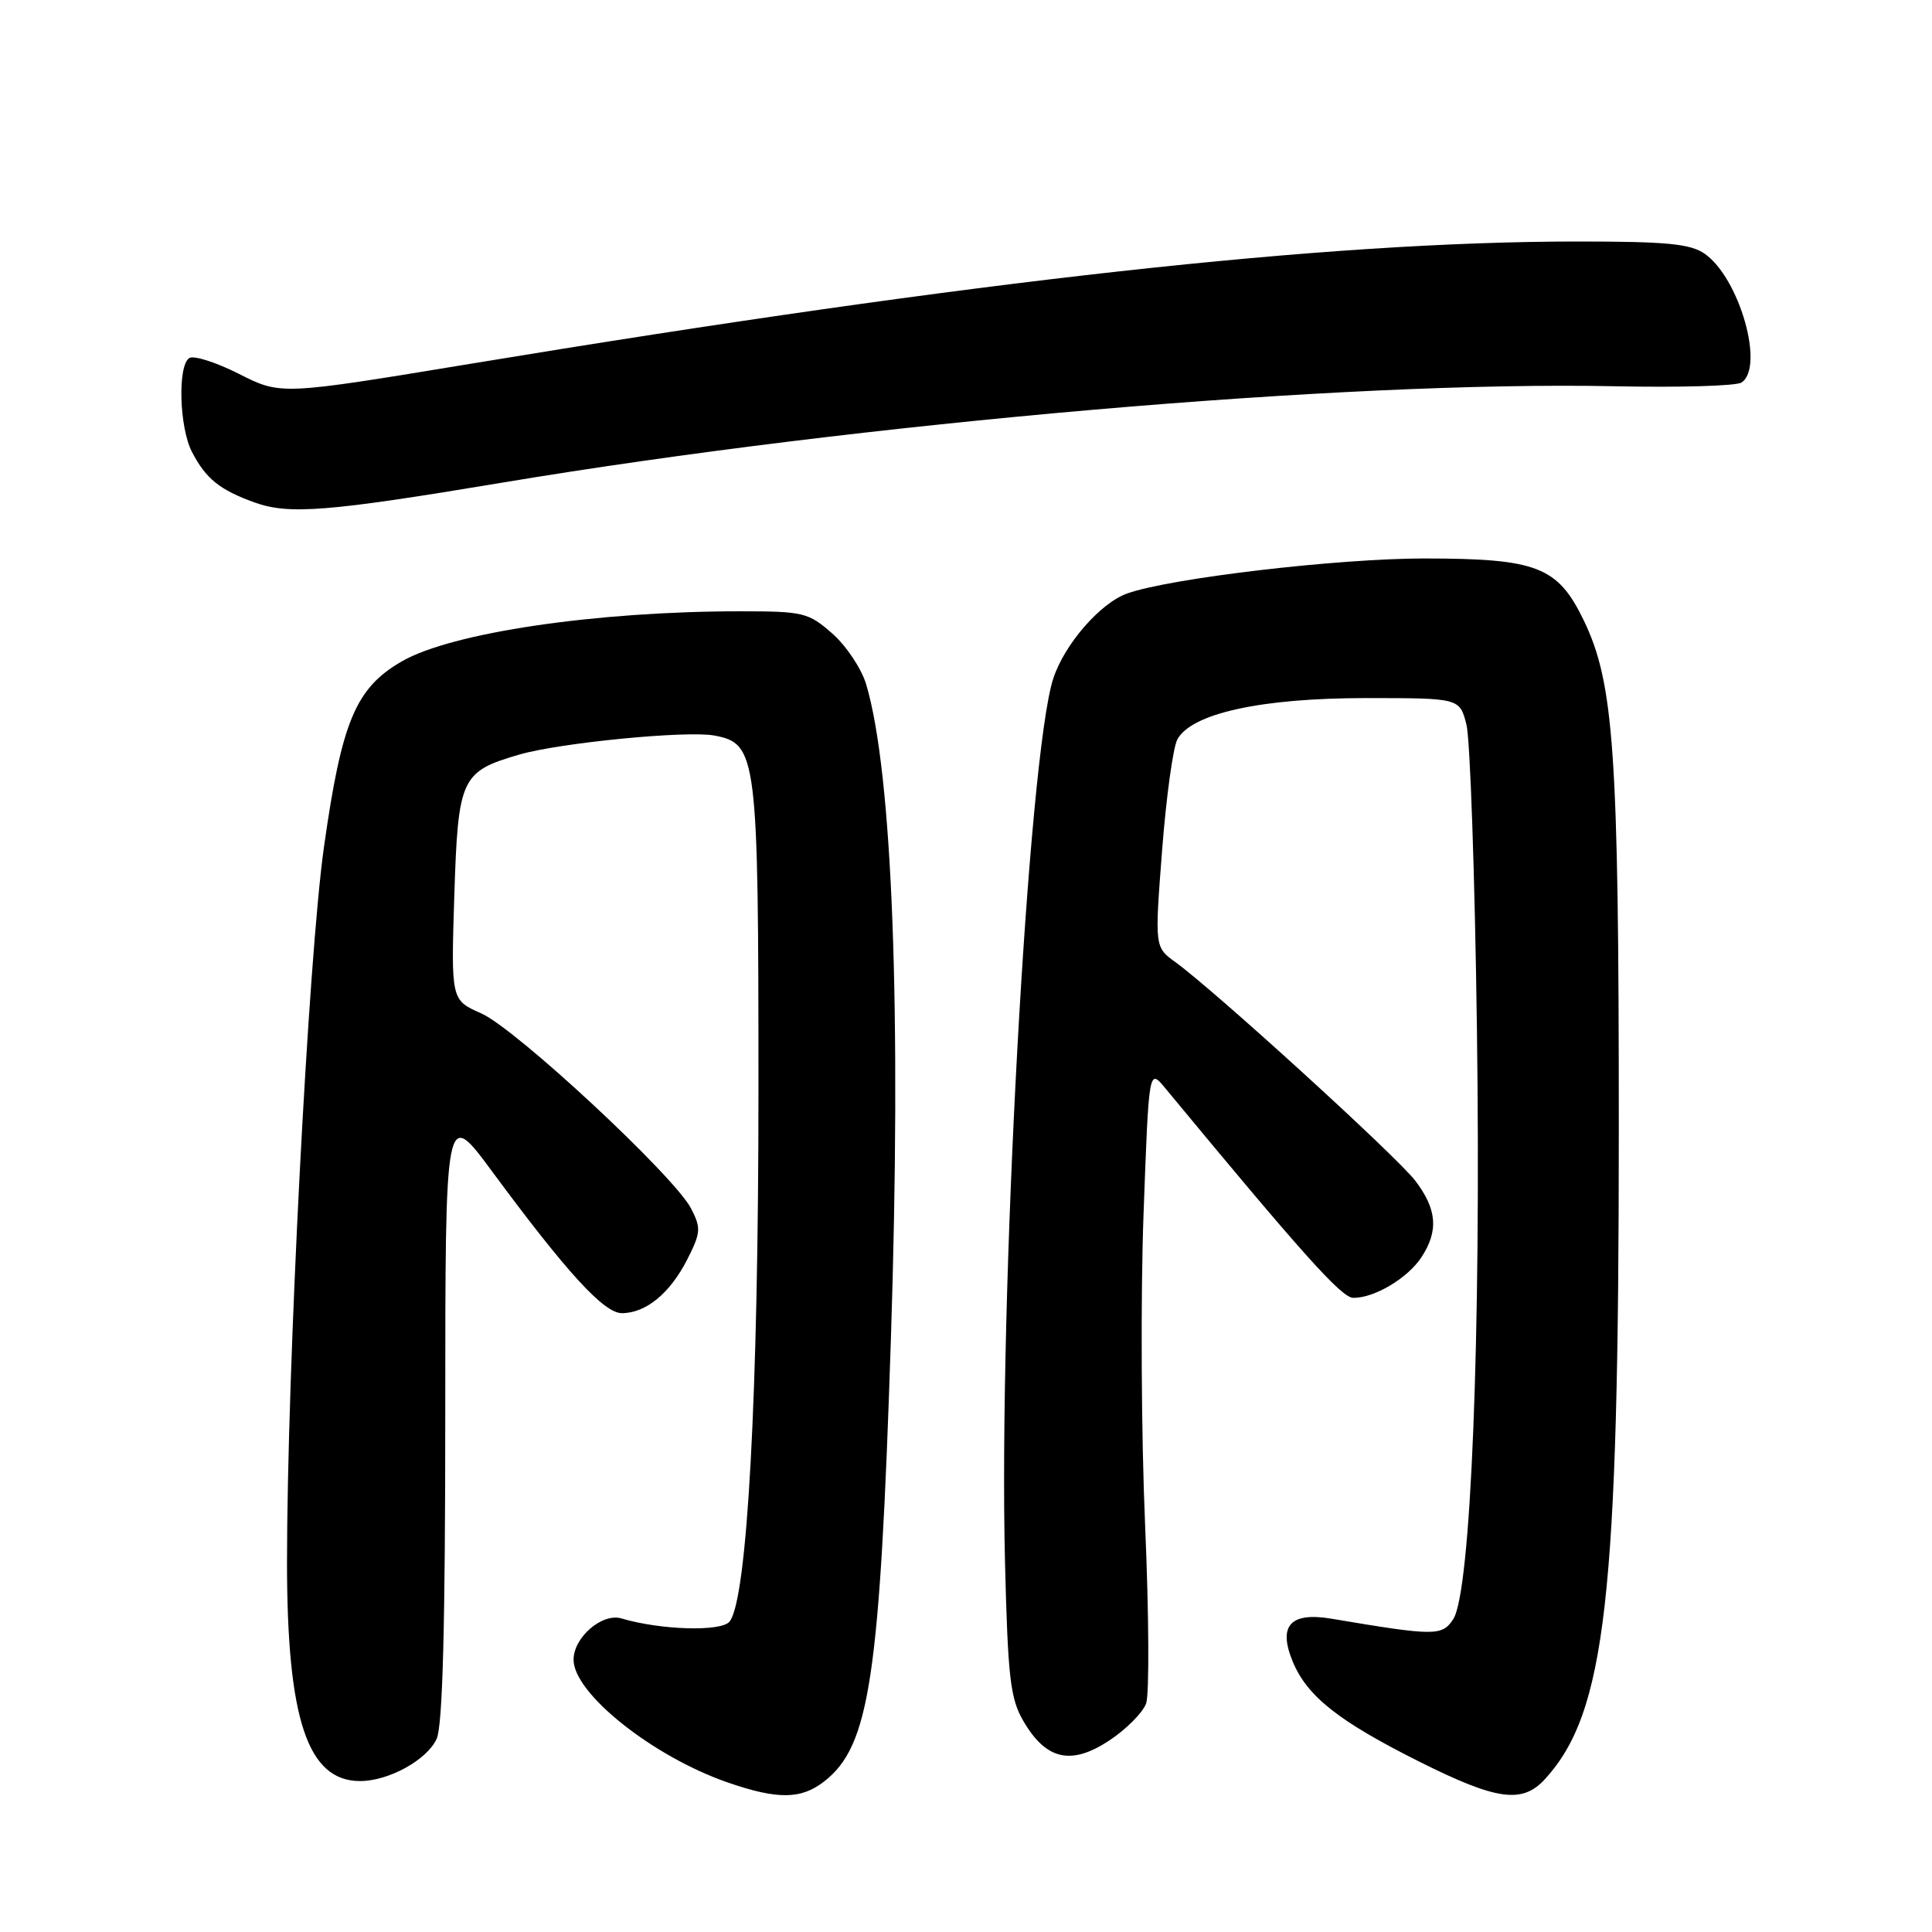 <?xml version="1.0" encoding="UTF-8" standalone="no"?>
<!DOCTYPE svg PUBLIC "-//W3C//DTD SVG 1.1//EN" "http://www.w3.org/Graphics/SVG/1.1/DTD/svg11.dtd" >
<svg xmlns="http://www.w3.org/2000/svg" xmlns:xlink="http://www.w3.org/1999/xlink" version="1.1" viewBox="0 0 256 256">
 <g >
 <path fill="currentColor"
d=" M 109.25 236.02 C 115.24 231.31 116.59 222.32 118.05 177.37 C 119.46 134.01 118.27 102.47 114.78 90.70 C 114.16 88.61 112.14 85.58 110.29 83.95 C 107.11 81.16 106.46 81.00 98.07 81.00 C 78.94 81.00 59.85 83.83 53.25 87.63 C 47.12 91.17 45.28 95.55 42.92 112.28 C 40.86 126.89 38.04 181.52 38.03 207.00 C 38.03 227.82 40.76 236.00 47.71 236.00 C 51.50 236.00 56.59 233.20 57.86 230.40 C 58.65 228.67 59.00 215.55 59.00 187.37 C 59.00 146.83 59.00 146.83 65.16 155.16 C 75.14 168.67 80.02 174.00 82.40 174.00 C 85.57 174.00 88.76 171.39 91.04 166.93 C 92.87 163.34 92.91 162.73 91.57 160.13 C 89.34 155.82 68.35 136.30 63.77 134.28 C 59.76 132.51 59.76 132.51 60.20 118.61 C 60.70 103.06 61.08 102.23 68.83 99.98 C 74.21 98.42 91.00 96.78 94.64 97.46 C 100.32 98.53 100.50 99.95 100.50 144.50 C 100.50 184.76 99.02 211.98 96.67 214.87 C 95.56 216.23 87.56 216.00 82.34 214.45 C 79.78 213.70 76.00 216.96 76.00 219.92 C 76.00 224.39 86.51 232.75 96.41 236.18 C 103.06 238.48 106.17 238.44 109.25 236.02 Z  M 204.71 235.75 C 212.78 226.92 214.50 211.79 214.50 149.50 C 214.50 99.60 213.87 90.49 209.84 82.17 C 206.40 75.07 203.66 74.01 188.73 74.00 C 177.27 74.00 155.12 76.60 149.38 78.63 C 145.80 79.89 141.04 85.37 139.56 89.92 C 136.23 100.17 132.30 172.14 133.17 207.07 C 133.55 222.34 133.87 225.09 135.61 228.06 C 138.61 233.21 141.94 233.96 146.98 230.63 C 149.24 229.14 151.43 226.92 151.87 225.71 C 152.30 224.49 152.24 213.82 151.73 202.00 C 151.22 190.18 151.13 171.74 151.52 161.04 C 152.23 141.57 152.23 141.57 154.37 144.15 C 172.60 166.19 177.75 171.94 179.30 171.97 C 182.08 172.02 186.53 169.37 188.35 166.59 C 190.64 163.09 190.41 160.23 187.53 156.45 C 185.07 153.23 161.01 131.31 155.75 127.49 C 153.00 125.50 153.00 125.50 153.98 112.72 C 154.52 105.70 155.43 99.07 156.00 97.99 C 157.86 94.53 167.08 92.50 180.96 92.50 C 193.41 92.50 193.41 92.50 194.31 96.00 C 194.80 97.92 195.43 116.08 195.70 136.35 C 196.26 177.20 194.90 210.98 192.56 214.55 C 191.08 216.80 190.16 216.80 176.45 214.49 C 170.96 213.57 169.31 215.40 171.31 220.21 C 173.24 224.81 177.39 228.08 188.13 233.46 C 198.33 238.56 201.71 239.03 204.71 235.75 Z  M 66.50 63.96 C 114.26 55.99 178.15 50.45 213.96 51.18 C 222.51 51.36 230.06 51.14 230.75 50.69 C 233.86 48.68 230.49 36.85 225.89 33.63 C 223.99 32.30 220.85 32.00 209.03 32.00 C 175.76 32.01 129.48 37.12 62.36 48.20 C 37.22 52.35 37.22 52.35 31.70 49.56 C 28.67 48.02 25.69 47.07 25.09 47.44 C 23.52 48.41 23.75 56.61 25.43 59.87 C 27.28 63.44 29.10 64.91 33.74 66.58 C 38.29 68.22 43.43 67.81 66.50 63.96 Z "/>
</g>
</svg>